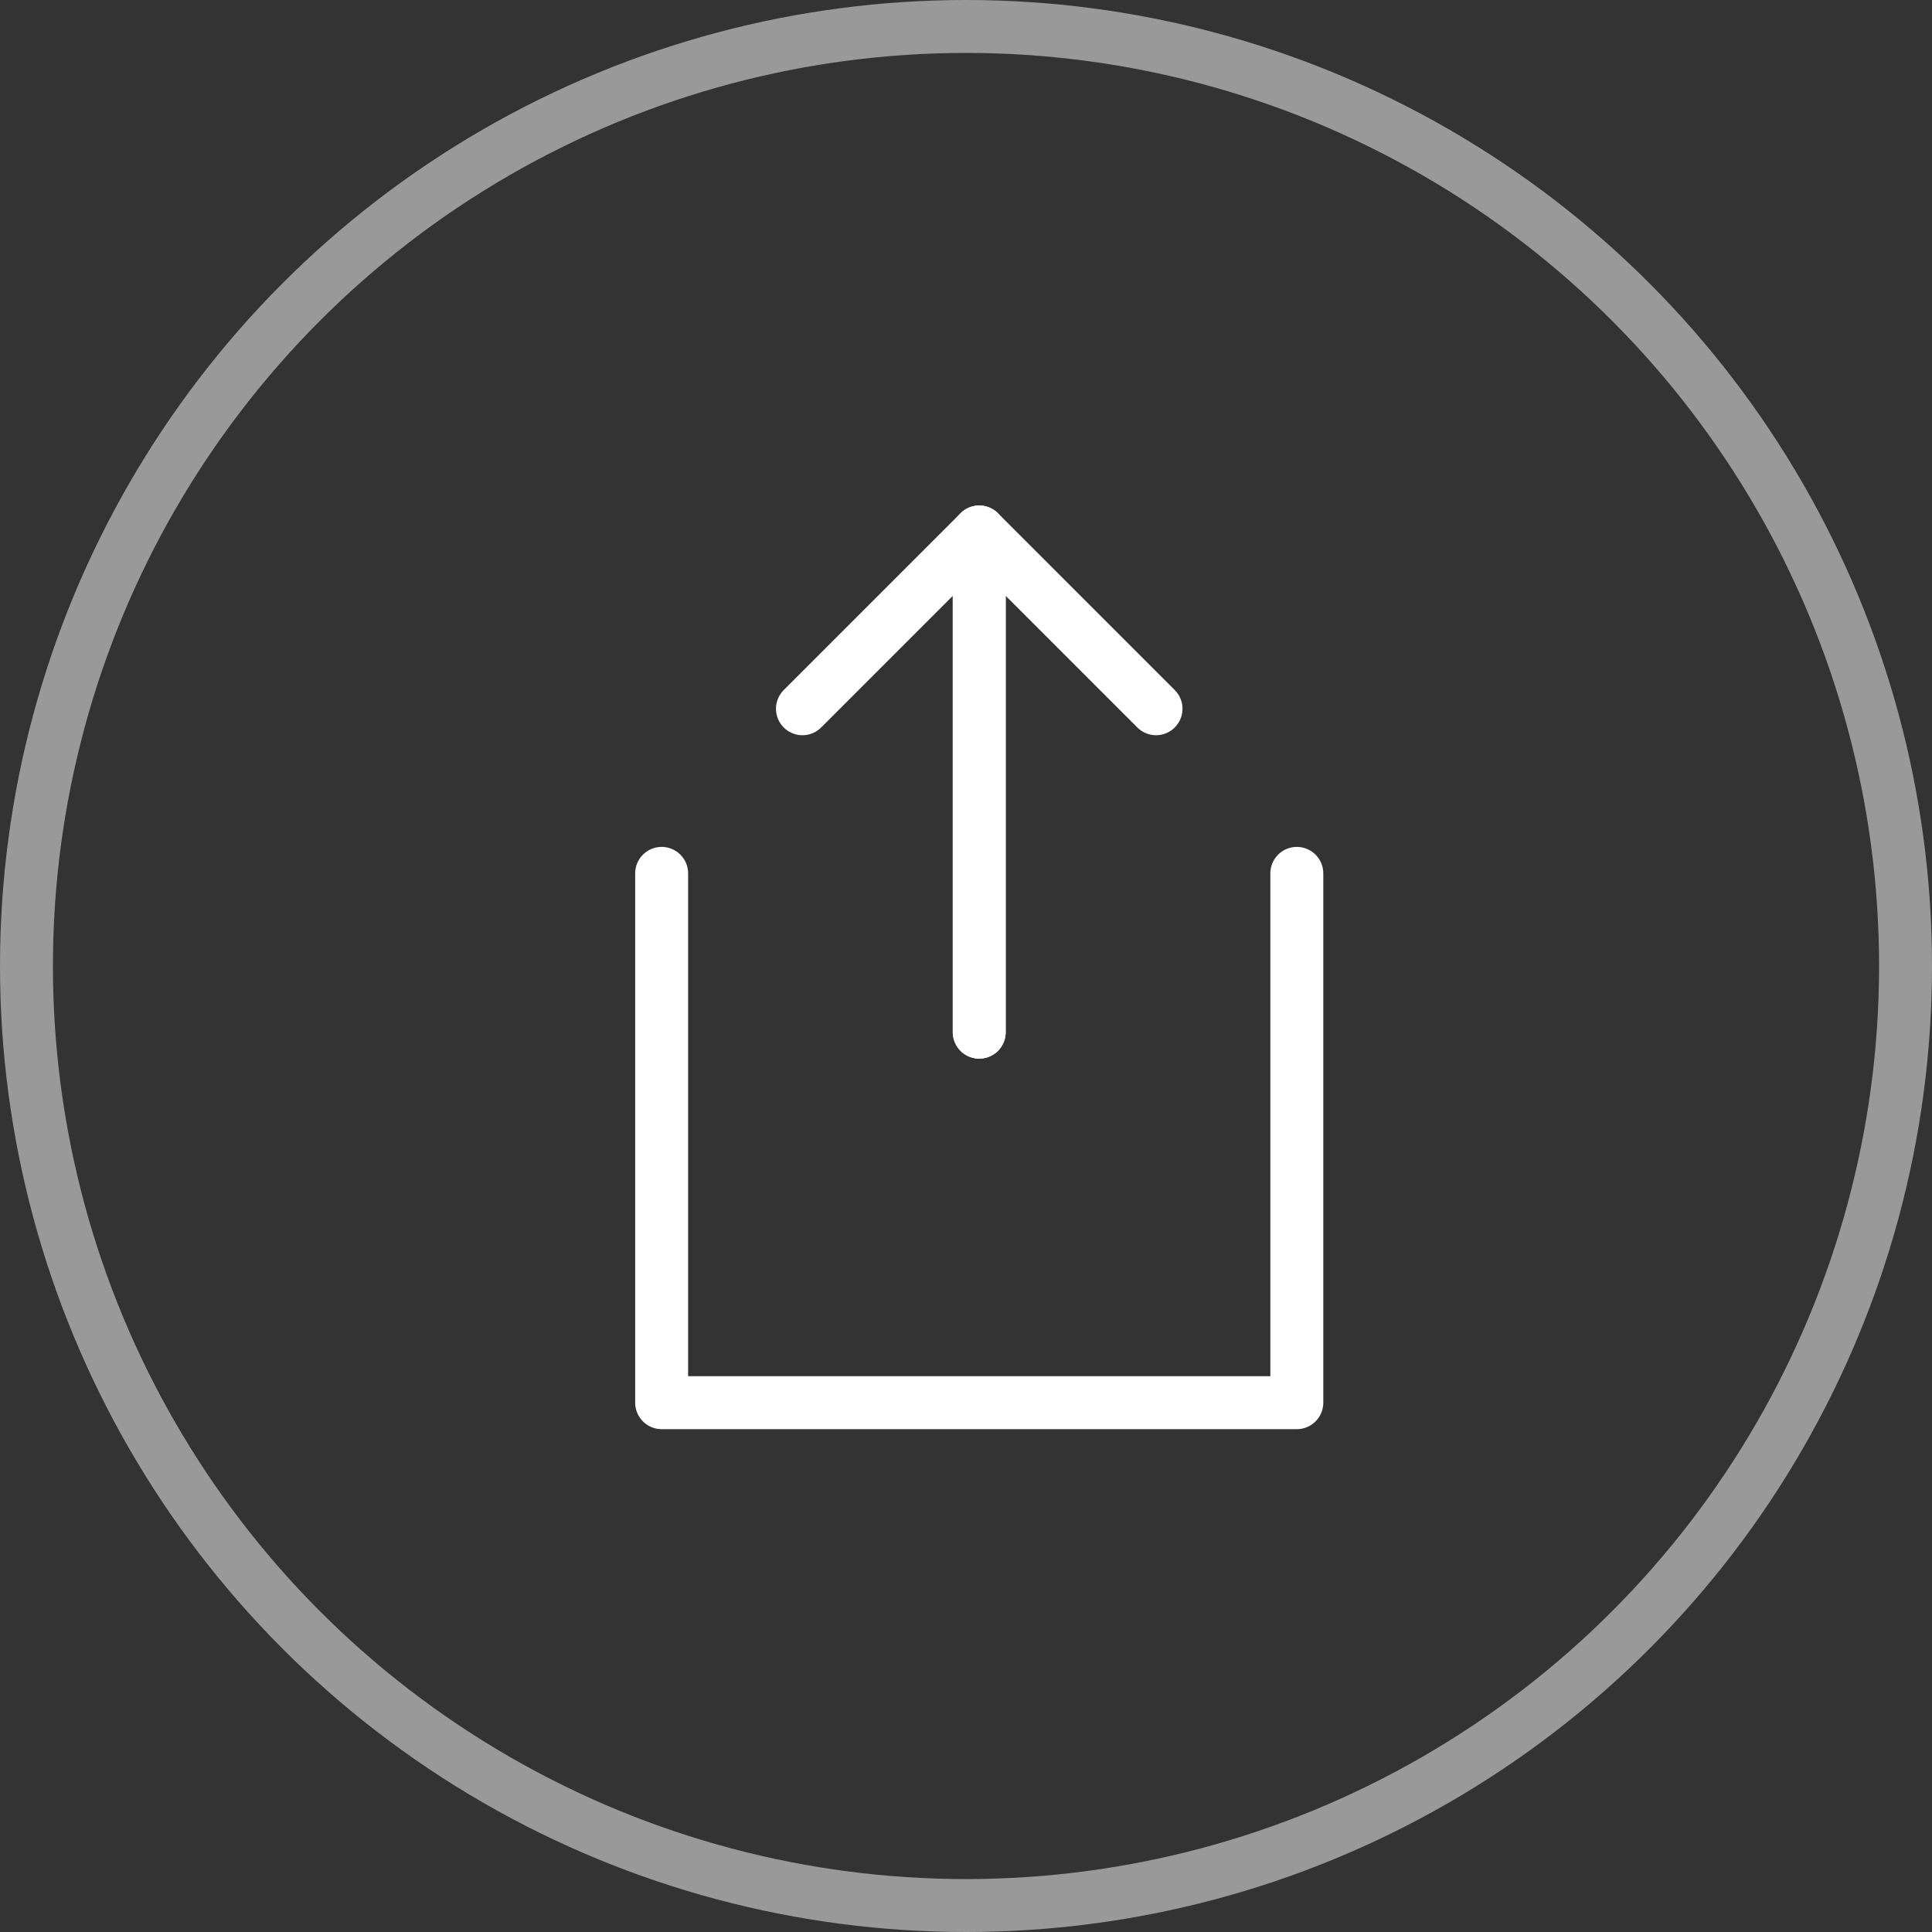<svg xmlns="http://www.w3.org/2000/svg" viewBox="0 0 73 73"><rect x="0" y="0" width="73" height="73" fill="#333333" stroke="none"/><polyline points="37 39 37 20.1 43.68 26.78" style="fill:none;stroke:#fff;stroke-linecap:round;stroke-linejoin:round;stroke-width:2px"/><polyline points="25 33 25 53 49 53 49 33" style="fill:none;stroke:#fff;stroke-linecap:round;stroke-linejoin:round;stroke-width:2px"/><polyline points="37 39 37 20.1 30.32 26.78" style="fill:none;stroke:#fff;stroke-linecap:round;stroke-linejoin:round;stroke-width:2px"/><circle cx="36.5" cy="36.5" r="35.5" style="fill:none;stroke:#fff;stroke-miterlimit:10;stroke-width:2px;opacity:0.5"/></svg>